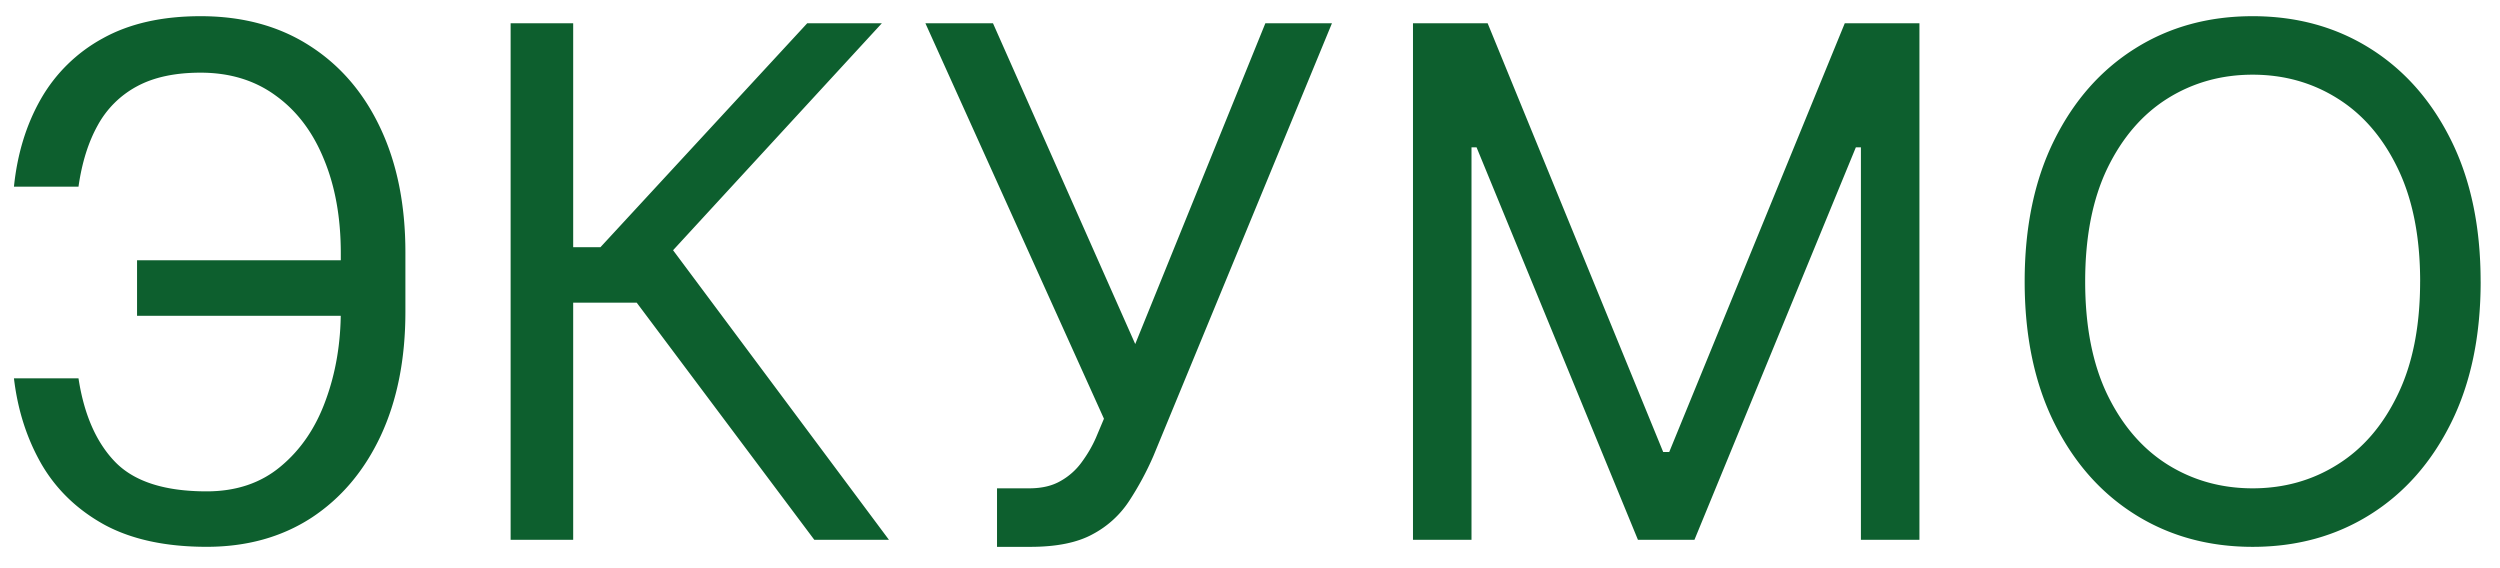 <svg xmlns="http://www.w3.org/2000/svg" width="88" height="20" fill="none"><path fill="#0D5F2E" d="M12.317 9.163v1.954H4.824V9.162h7.493ZM.49 13.318h2.273c.196 1.279.628 2.261 1.296 2.948.67.686 1.74 1.03 3.214 1.03 1.042 0 1.912-.293 2.61-.88.704-.585 1.231-1.36 1.58-2.325.356-.965.533-2.016.533-3.152V8.915c0-1.255-.198-2.359-.595-3.312-.39-.958-.955-1.704-1.695-2.237-.734-.538-1.616-.808-2.646-.808-.9 0-1.645.16-2.237.48a3.407 3.407 0 0 0-1.385 1.376c-.332.597-.556 1.317-.675 2.157H.491c.119-1.16.435-2.19.95-3.09a5.577 5.577 0 0 1 2.175-2.13C4.552.83 5.7.57 7.061.57c1.48 0 2.758.346 3.835 1.038 1.077.687 1.909 1.655 2.495 2.903.586 1.243.879 2.7.879 4.368v2.095c0 1.67-.29 3.125-.87 4.368-.58 1.237-1.394 2.2-2.441 2.886-1.048.68-2.276 1.02-3.685 1.02-1.444 0-2.645-.26-3.604-.78-.953-.527-1.69-1.238-2.21-2.131-.516-.9-.838-1.906-.969-3.019ZM28.663 19l-6.25-8.345h-2.237V19h-2.202V.818h2.202v7.884h.959l7.28-7.884h2.627l-7.35 7.99L31.29 19h-2.628Zm6.432.249v-2.06h1.136c.438 0 .805-.086 1.101-.258a2.31 2.31 0 0 0 .746-.665c.201-.273.367-.557.497-.853l.284-.674L32.574.819h2.379L39.96 12.11 44.541.818h2.344l-6.286 15.235a10.562 10.562 0 0 1-.852 1.58 3.474 3.474 0 0 1-1.287 1.172c-.539.296-1.27.444-2.193.444h-1.172ZM49.737.819h2.628l6.179 15.091h.213L64.936.819h2.628V19h-2.06V5.186h-.178L59.645 19h-1.99l-5.68-13.814h-.178V19h-2.06V.818Zm37.582 9.09c0 1.918-.346 3.575-1.039 4.972-.692 1.396-1.642 2.474-2.85 3.231-1.207.758-2.586 1.137-4.137 1.137-1.55 0-2.93-.38-4.137-1.137-1.207-.757-2.157-1.834-2.85-3.231-.692-1.397-1.038-3.054-1.038-4.972 0-1.918.346-3.575 1.039-4.972.692-1.396 1.642-2.473 2.85-3.231C76.363.948 77.742.57 79.292.57c1.551 0 2.93.378 4.137 1.136 1.208.758 2.158 1.835 2.85 3.232.693 1.396 1.039 3.053 1.039 4.971Zm-2.13 0c0-1.574-.264-2.903-.79-3.986-.522-1.083-1.229-1.903-2.123-2.46-.887-.556-1.882-.834-2.983-.834-1.1 0-2.098.278-2.991.835-.888.556-1.596 1.376-2.122 2.459-.521 1.083-.782 2.412-.782 3.986 0 1.574.26 2.903.782 3.986.526 1.083 1.234 1.903 2.122 2.46.893.556 1.89.834 2.991.834 1.101 0 2.096-.278 2.983-.835.894-.556 1.601-1.376 2.122-2.459.527-1.083.79-2.412.79-3.986Z"/></svg>